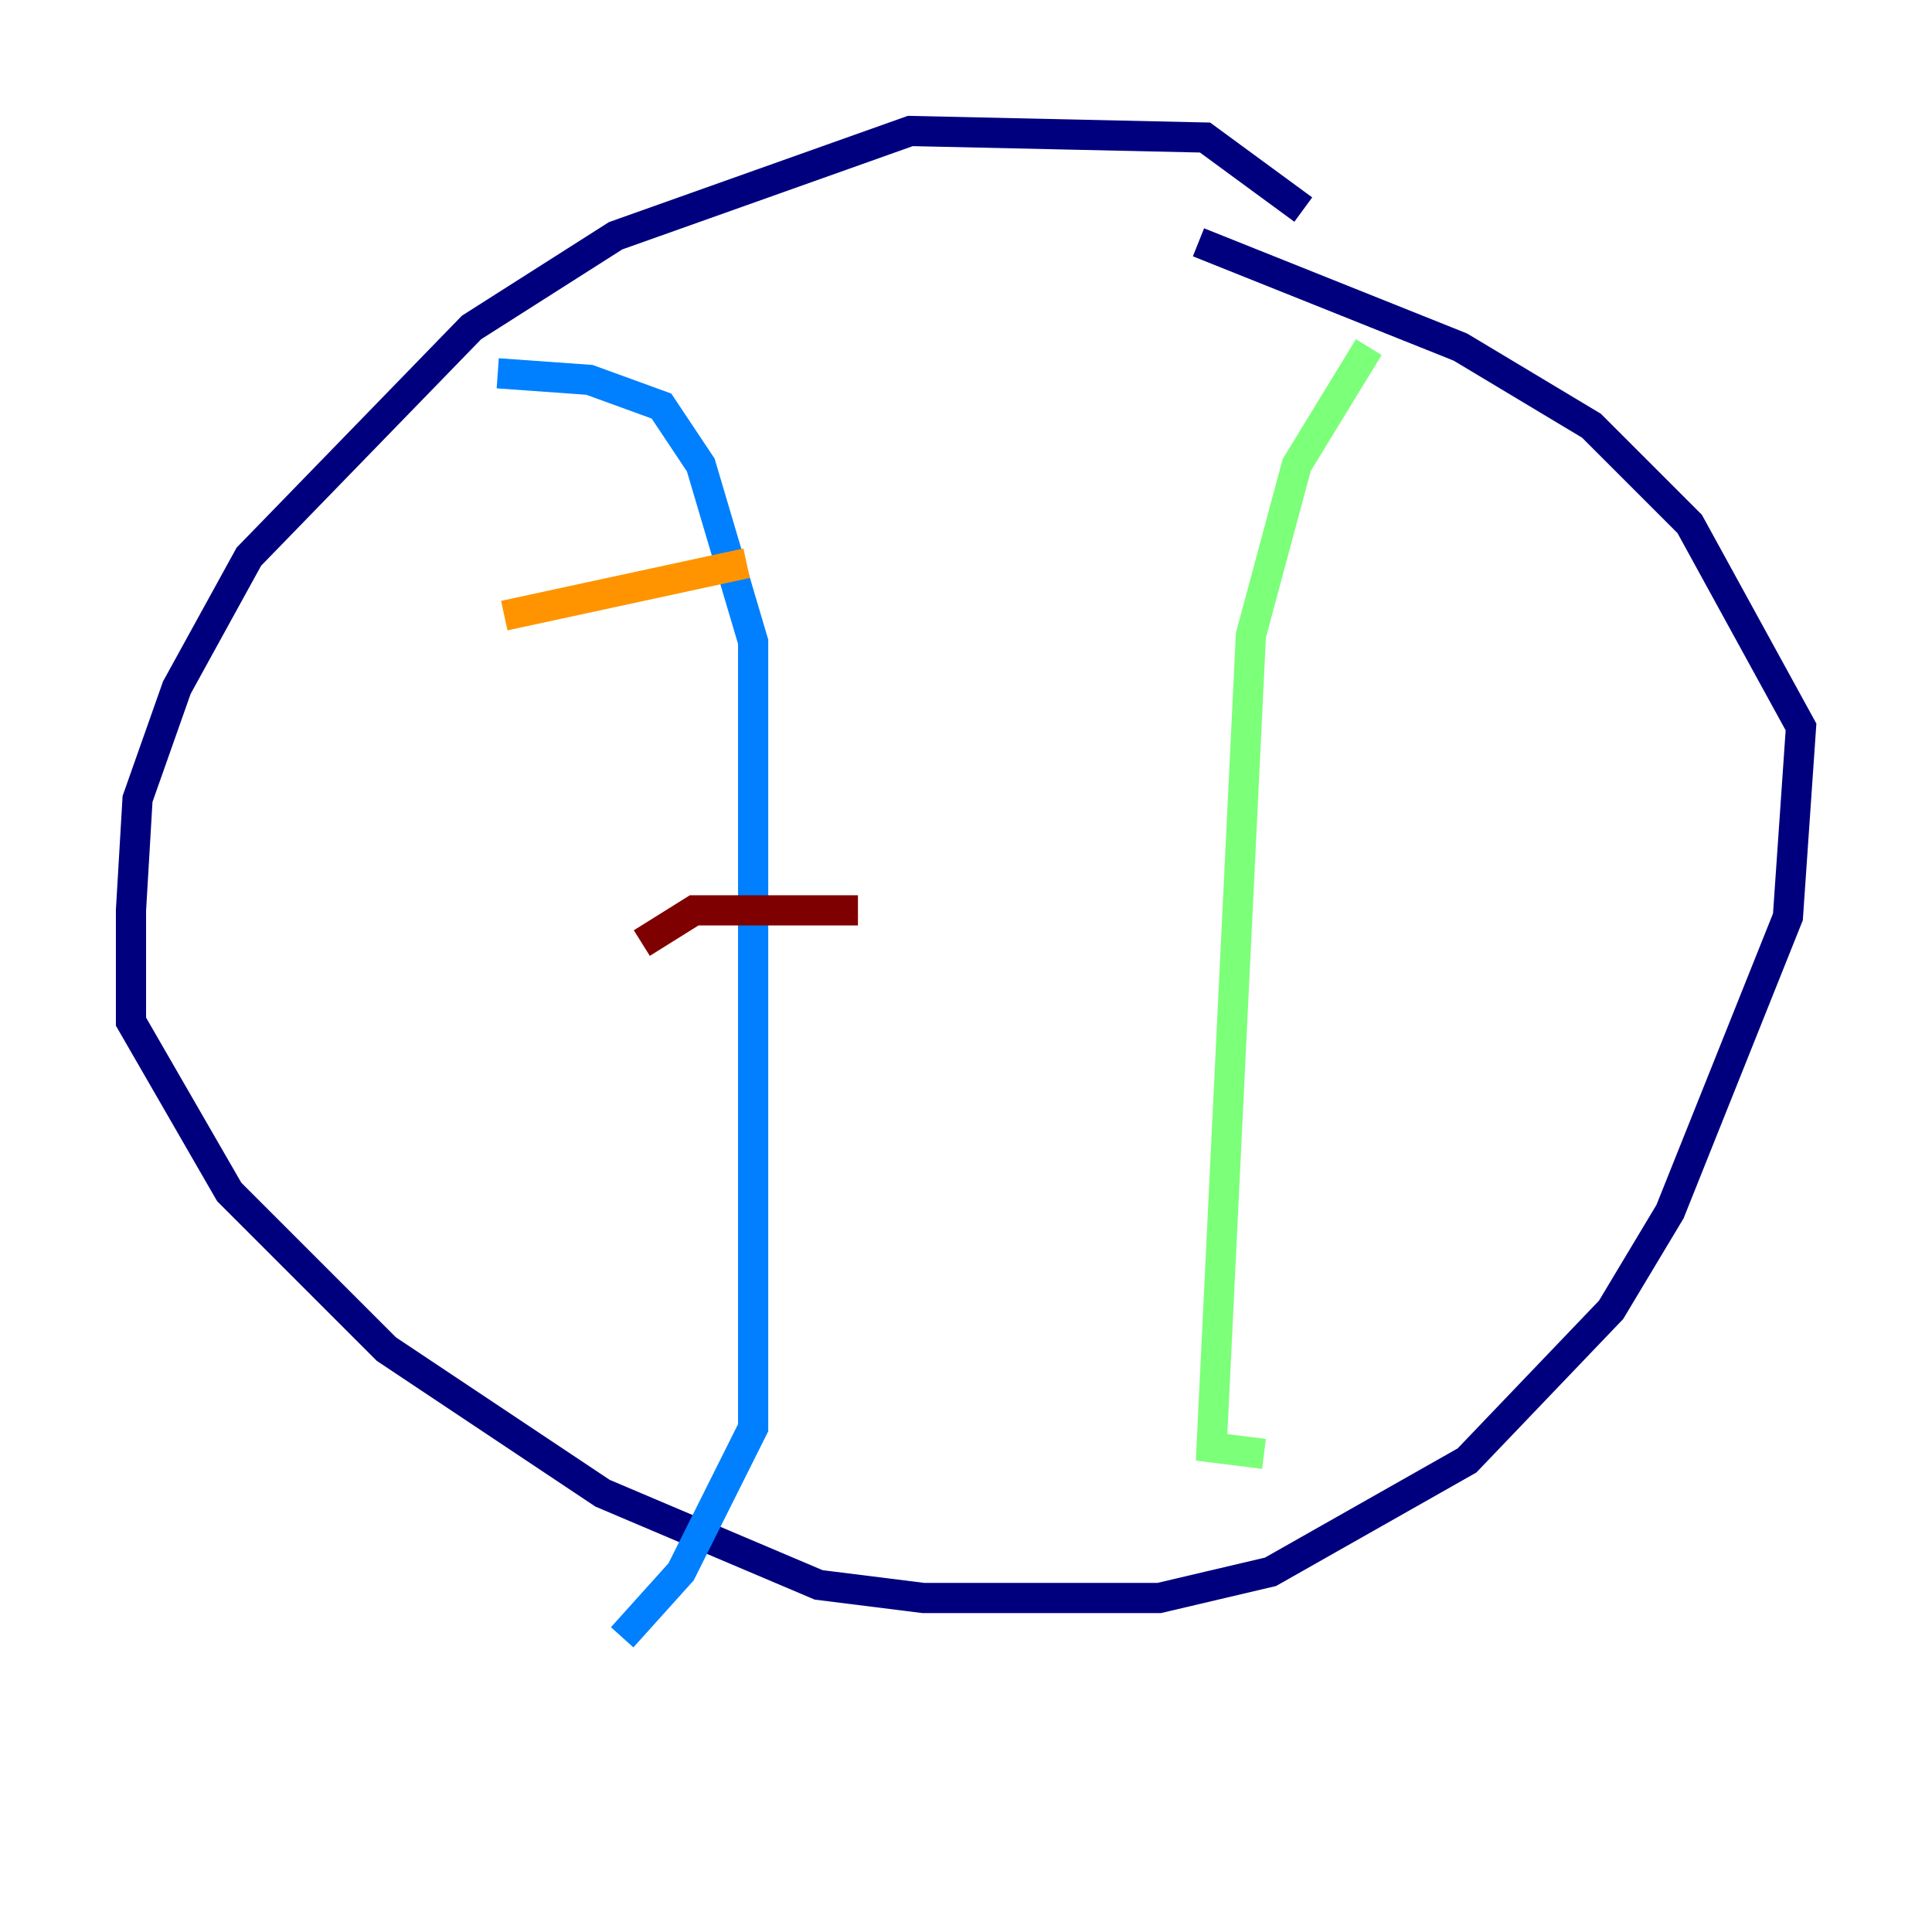 <?xml version="1.0" encoding="utf-8" ?>
<svg baseProfile="tiny" height="128" version="1.2" viewBox="0,0,128,128" width="128" xmlns="http://www.w3.org/2000/svg" xmlns:ev="http://www.w3.org/2001/xml-events" xmlns:xlink="http://www.w3.org/1999/xlink"><defs /><polyline fill="none" points="86.346,13.885 79.837,9.112 60.312,8.678 40.786,15.62 31.241,21.695 16.488,36.881 11.715,45.559 9.112,52.936 8.678,60.312 8.678,67.688 15.186,78.969 25.6,89.383 39.919,98.929 54.237,105.003 61.18,105.871 76.8,105.871 84.176,104.136 97.193,96.759 106.739,86.78 110.644,80.271 118.454,60.746 119.322,48.163 111.946,34.712 105.437,28.203 96.759,22.997 79.403,16.054" stroke="#00007f" stroke-width="2" /><polyline fill="none" points="32.976,24.732 39.051,25.166 43.824,26.902 46.427,30.807 49.898,42.522 49.898,94.59 45.125,104.136 41.22,108.475" stroke="#0080ff" stroke-width="2" /><polyline fill="none" points="90.685,22.997 85.912,30.807 82.875,42.088 80.271,95.891 83.742,96.325" stroke="#7cff79" stroke-width="2" /><polyline fill="none" points="33.41,40.786 49.464,37.315" stroke="#ff9400" stroke-width="2" /><polyline fill="none" points="42.522,62.481 45.993,60.312 56.841,60.312" stroke="#7f0000" stroke-width="2" /></svg>